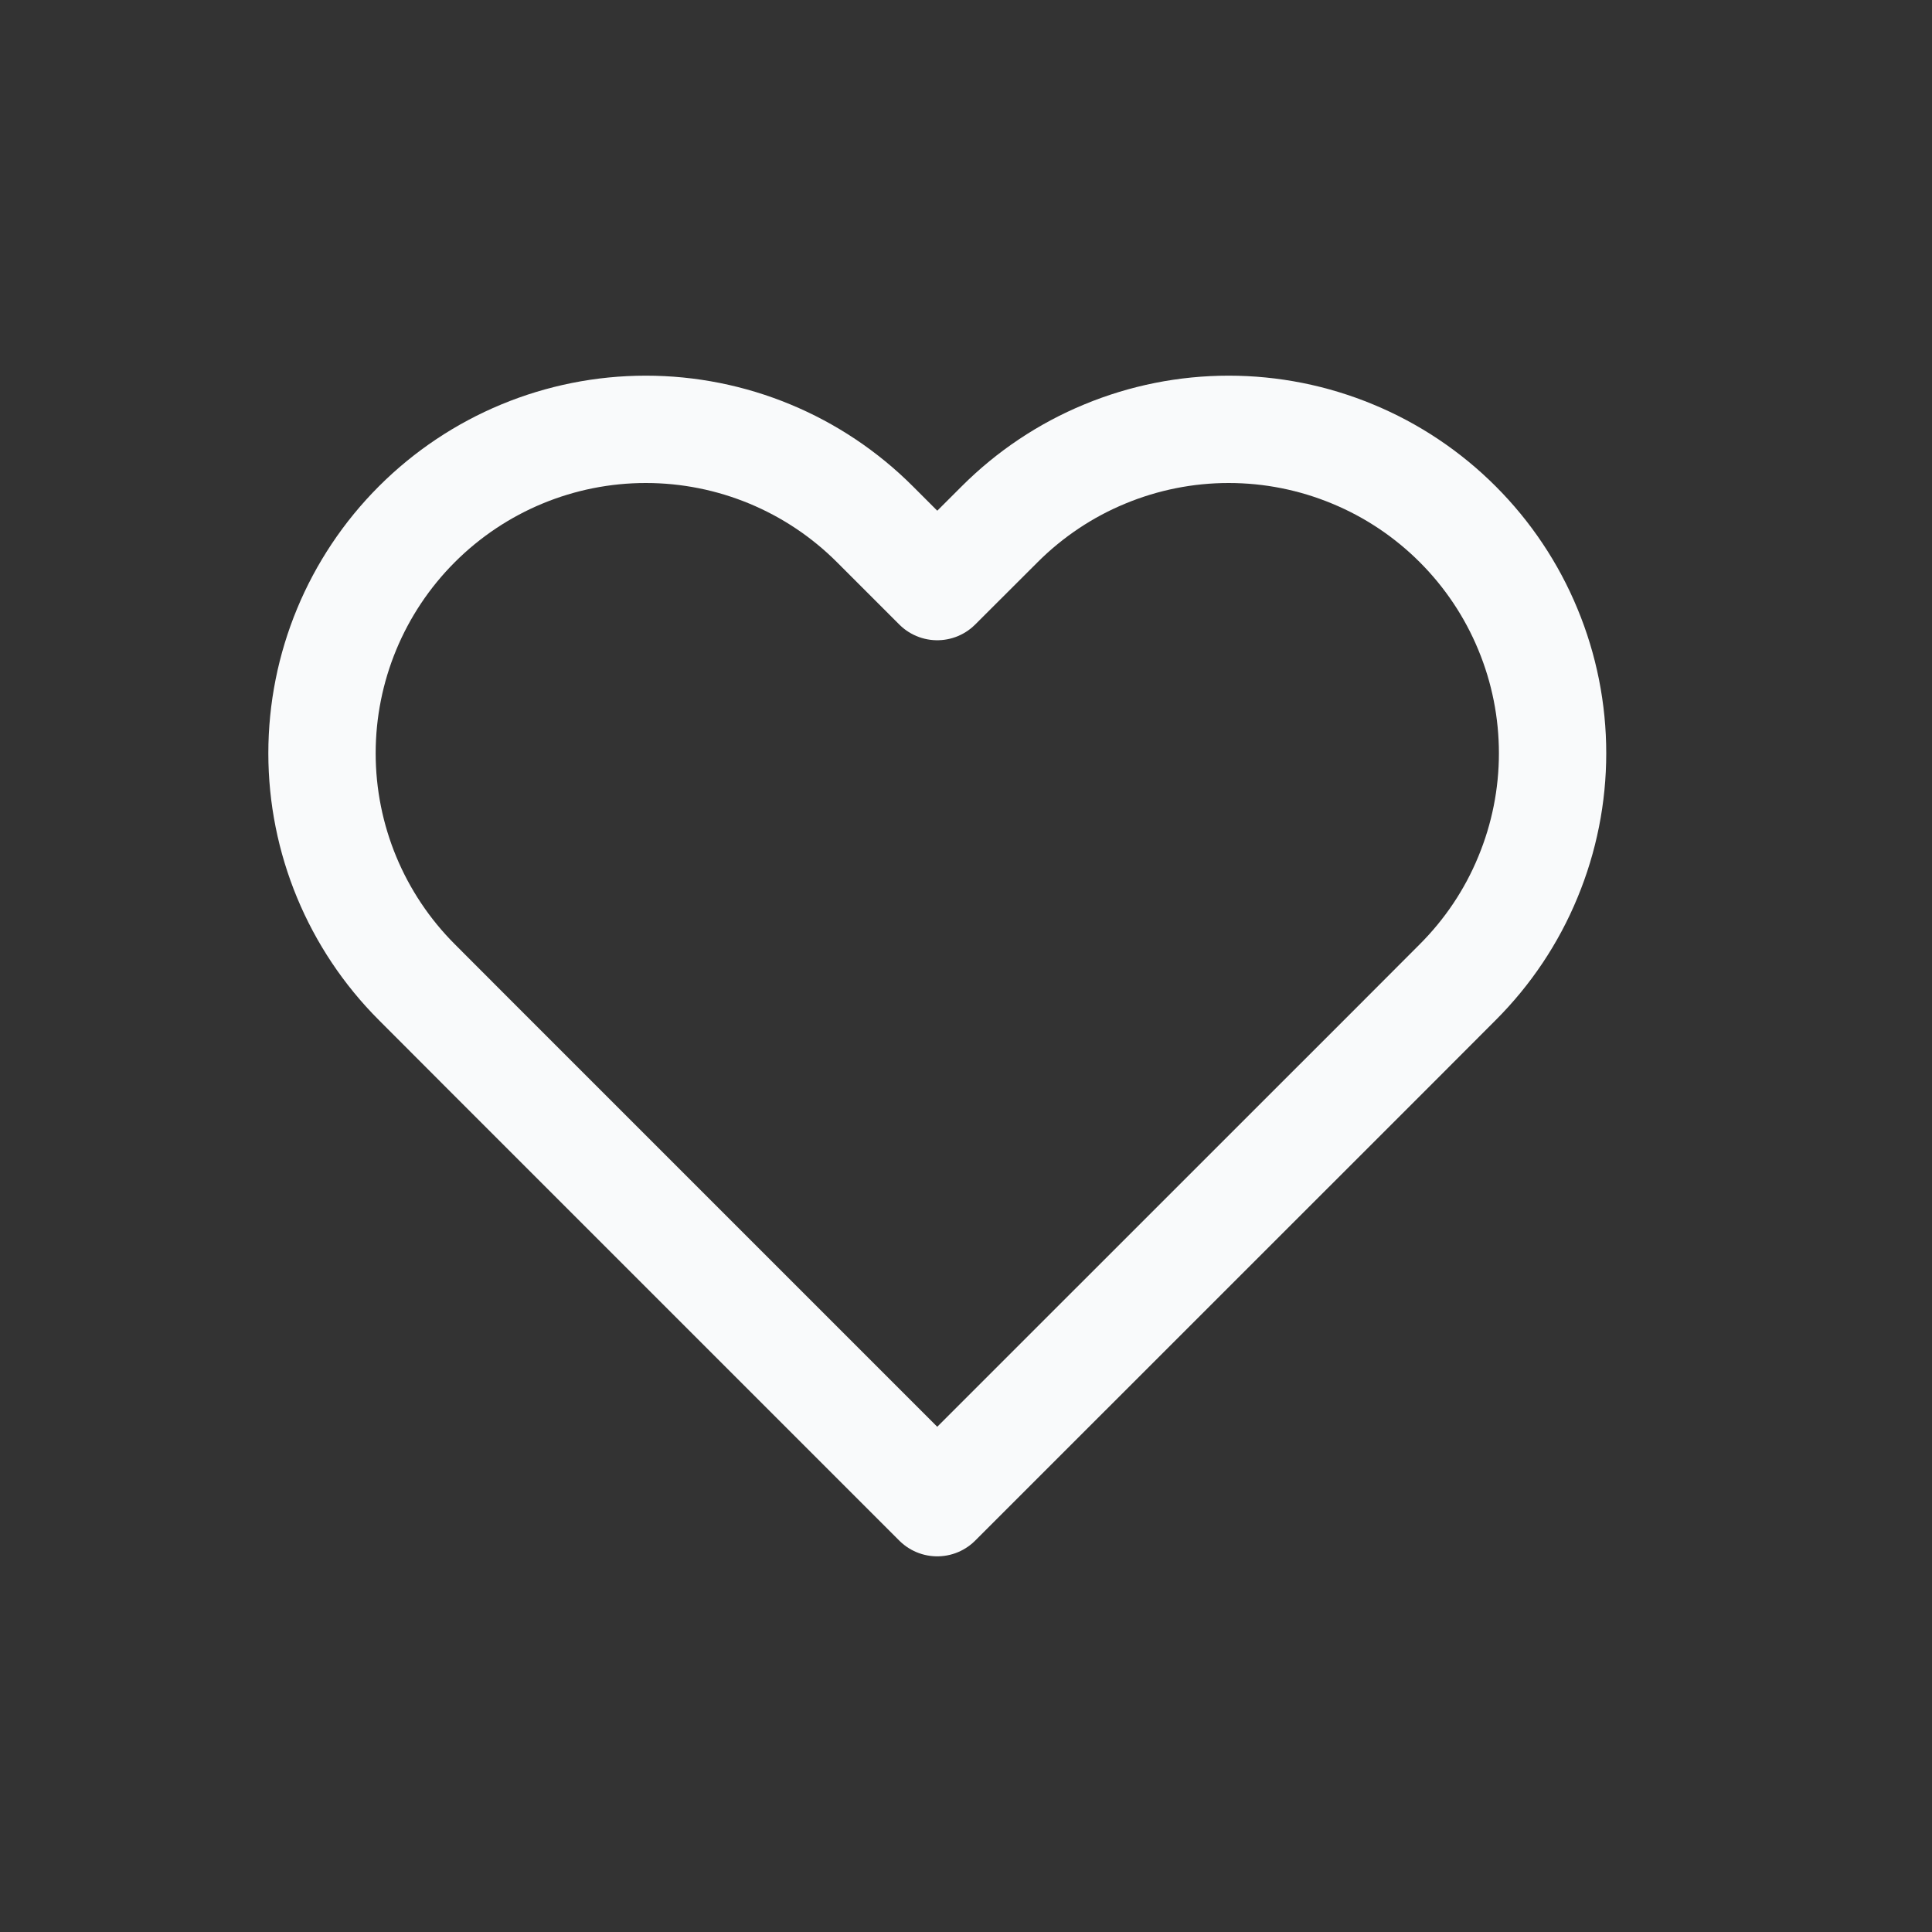 <svg width="18" height="18" viewBox="0 0 18 18" fill="none" xmlns="http://www.w3.org/2000/svg">
<rect x="0" y="0" width="18" height="18" fill="#333333" stroke="none"/>
<g id="Component 7">
<path id="Vector" d="M13.581 4.884C13.301 4.604 12.968 4.381 12.602 4.23C12.236 4.078 11.844 4 11.447 4C11.051 4 10.659 4.078 10.293 4.23C9.927 4.381 9.594 4.604 9.314 4.884L8.732 5.465L8.151 4.884C7.585 4.318 6.818 4 6.017 4C5.217 4 4.45 4.318 3.884 4.884C3.318 5.45 3 6.217 3 7.018C3 7.818 3.318 8.585 3.884 9.151L4.465 9.733L8.732 14L13 9.733L13.581 9.151C13.861 8.871 14.084 8.539 14.235 8.172C14.387 7.806 14.465 7.414 14.465 7.018C14.465 6.621 14.387 6.229 14.235 5.863C14.084 5.497 13.861 5.164 13.581 4.884V4.884Z" stroke="#F9FAFB" stroke-linecap="round" stroke-linejoin="round"/>
</g>
</svg>
